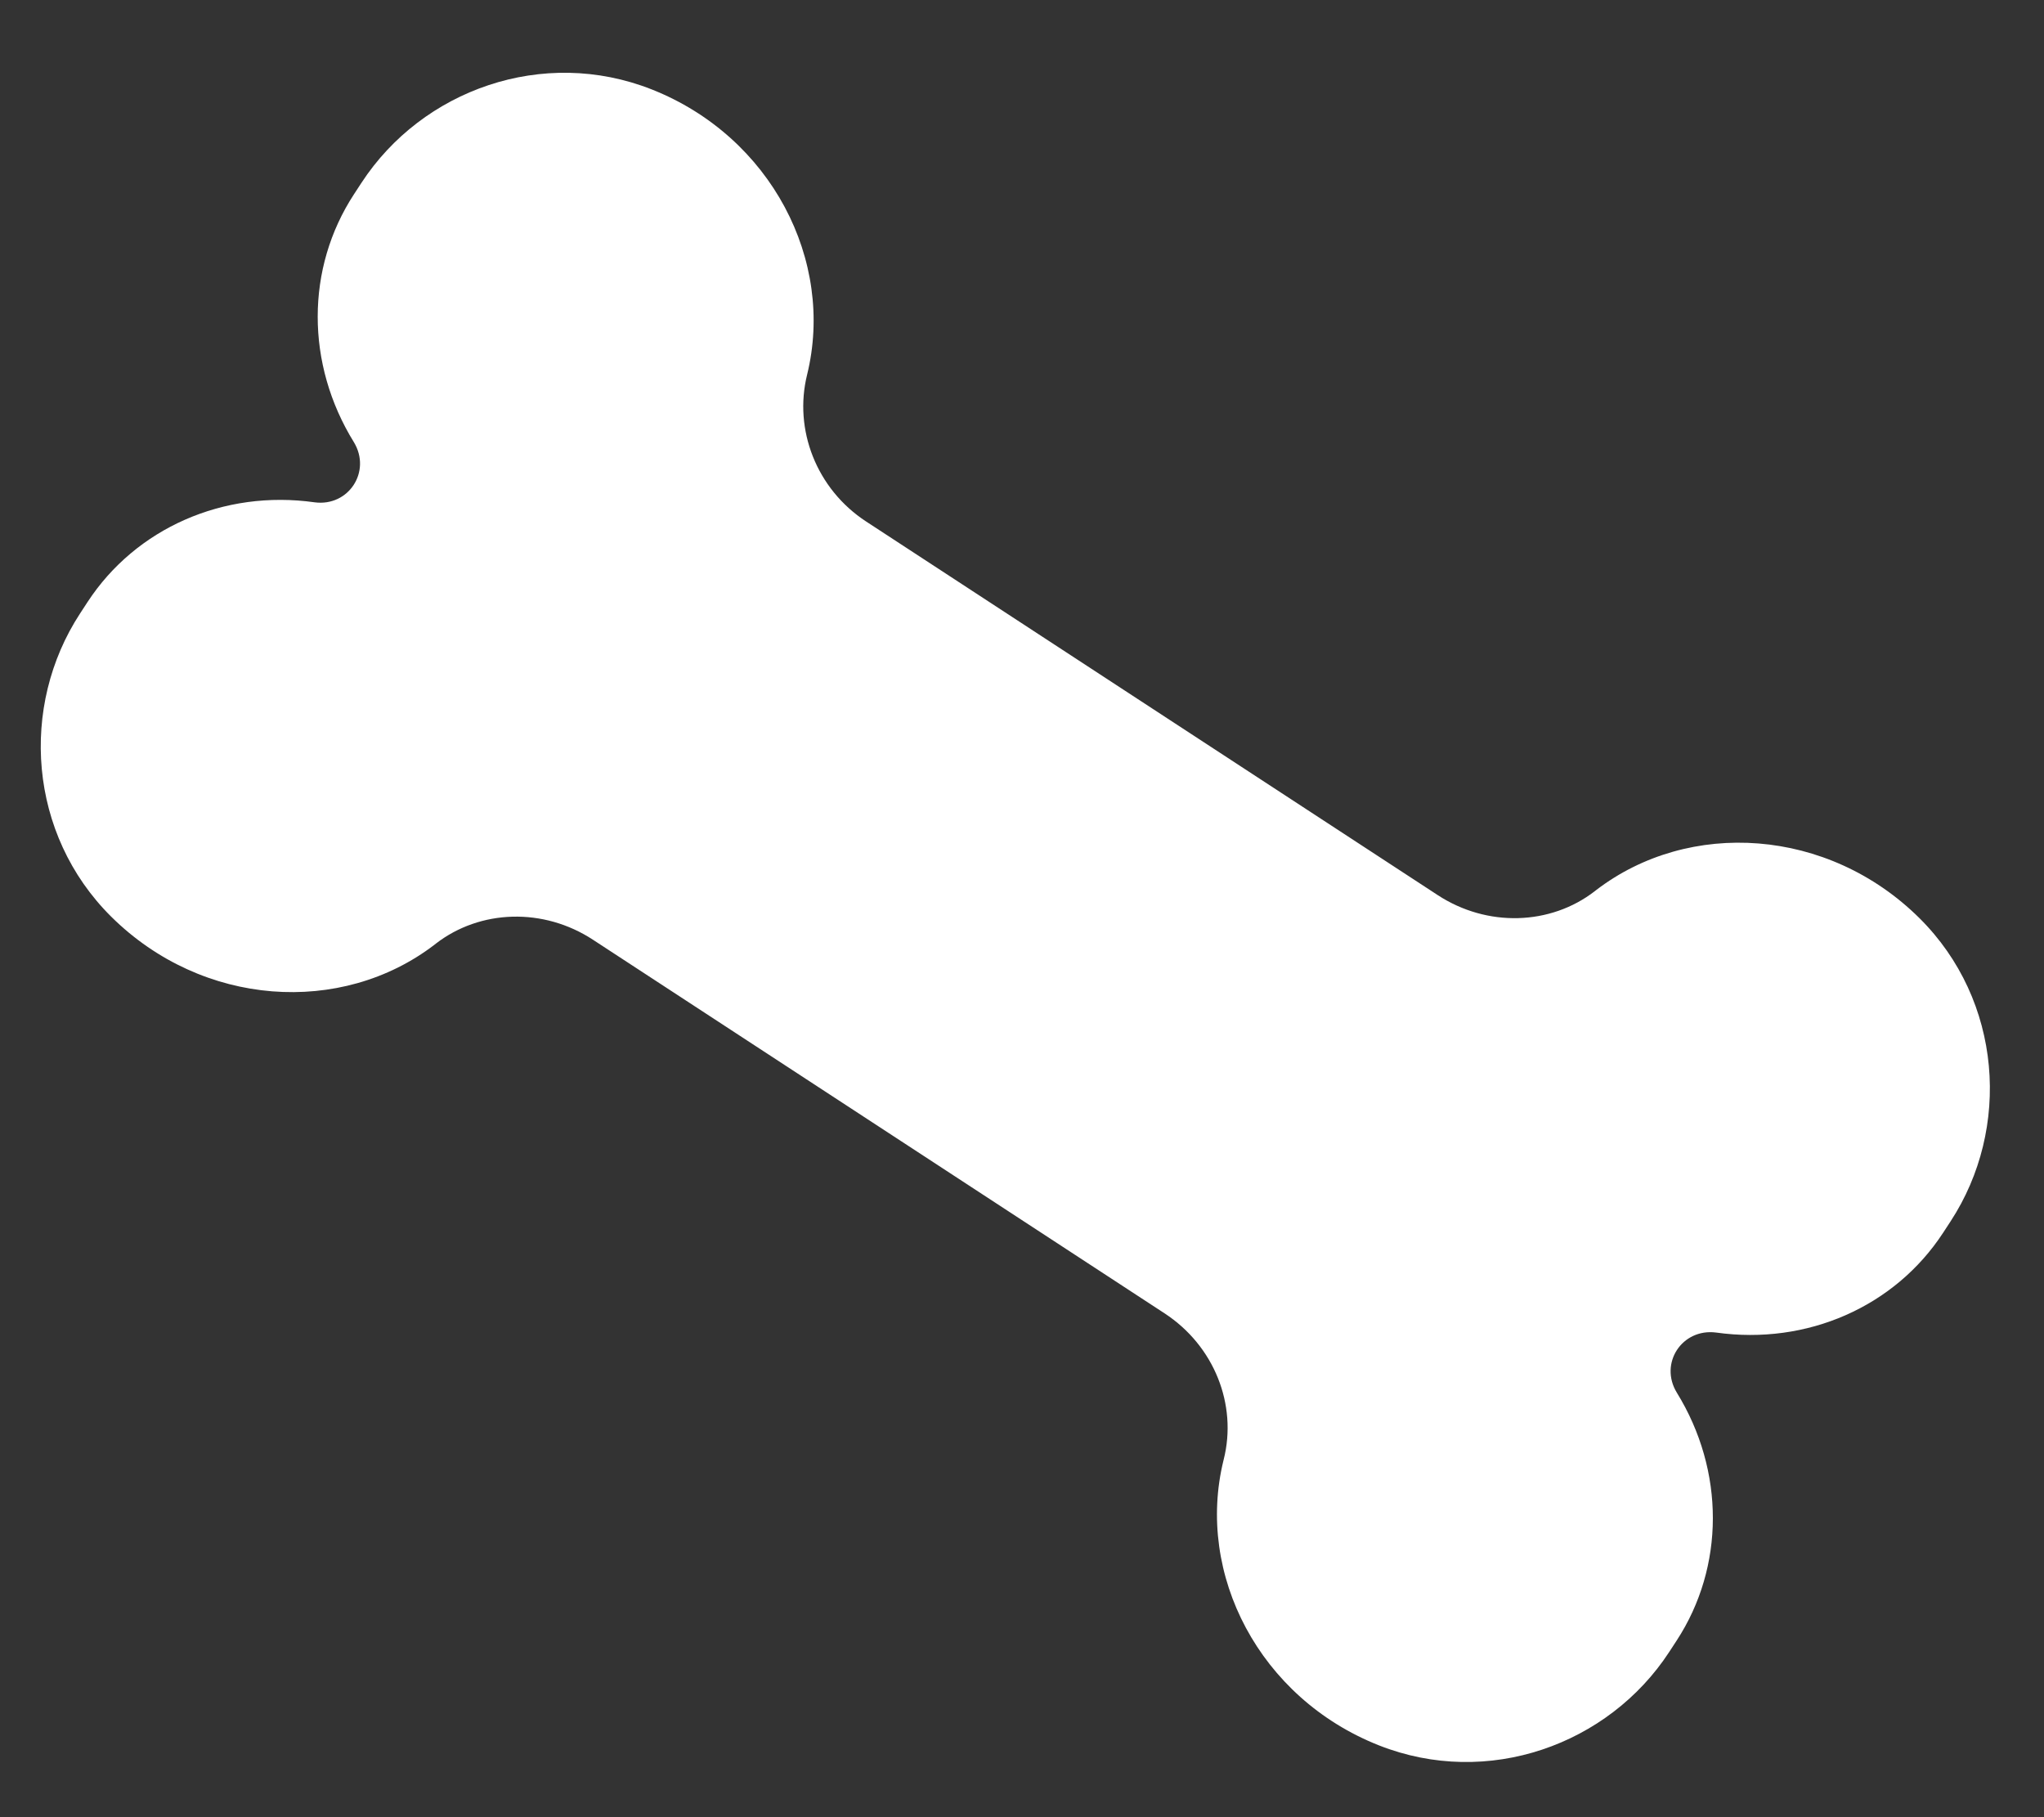 <?xml version="1.0" encoding="UTF-8" standalone="no"?>
<svg
   viewBox="0 0 576 512"
   version="1.1"
   id="svg4"
   sodipodi:docname="bone-white.svg"
   inkscape:version="1.1.2 (b8e25be8, 2022-02-05)"
   xmlns:inkscape="http://www.inkscape.org/namespaces/inkscape"
   xmlns:sodipodi="http://sodipodi.sourceforge.net/DTD/sodipodi-0.dtd"
   xmlns="http://www.w3.org/2000/svg"
   xmlns:svg="http://www.w3.org/2000/svg">
  <rect x="0" y="0" width="576" height="512" fill="#333333" stroke="none"/>
  <defs
     id="defs8" />
  <sodipodi:namedview
     id="namedview6"
     pagecolor="#ffffff"
     bordercolor="#666666"
     borderopacity="1.0"
     inkscape:pageshadow="2"
     inkscape:pageopacity="0.0"
     inkscape:pagecheckerboard="0"
     showgrid="false"
     inkscape:zoom="0.7792969"
     inkscape:cx="449.7644"
     inkscape:cy="227.12781"
     inkscape:window-width="1296"
     inkscape:window-height="978"
     inkscape:window-x="2246"
     inkscape:window-y="25"
     inkscape:window-maximized="0"
     inkscape:current-layer="svg4" />
  <!--! Font Awesome Pro 6.0.0 by @fontawesome - https://fontawesome.com License - https://fontawesome.com/license (Commercial License) Copyright 2022 Fonticons, Inc. -->
  <path
     d="m 472.531,392.388 c 13.576,22.008 13.521,49.085 -0.05,69.852 l -2.111,3.231 c -17.108,26.179 -51.154,38.399 -81.794,26.29 -33.659,-13.311 -51.669,-48.194 -43.802,-80.265 0.022,-0.094 0.046,-0.187 0.07,-0.283 3.885,-15.447 -2.69,-32.039 -16.684,-41.184 L 167.078,264.763 c -13.908,-9.089 -31.713,-8.565 -44.243,1.101 l -0.392,0.311 C 96.229,286.257 57.053,283.764 31.346,258.284 7.958,235.077 5.481,198.989 22.565,172.847 l 2.111,-3.231 c 13.577,-20.776 38.339,-31.708 63.984,-28.085 9.574,1.265 16.071,-8.677 11.068,-16.937 -13.615,-22.033 -13.592,-49.027 0.027,-69.867 L 101.873,51.487 c 17.108,-26.179 51.154,-38.399 81.794,-26.29 33.659,13.311 51.649,48.275 43.782,80.346 -3.845,15.51 2.634,32.25 16.627,41.394 l 161.083,105.267 c 13.908,9.089 31.713,8.565 44.243,-1.101 l 0.392,-0.311 c 26.214,-20.081 65.39,-17.589 91.098,7.891 23.379,23.202 25.864,59.295 8.78,85.438 l -2.111,3.231 c -13.625,20.85 -38.354,31.698 -63.961,28.1 -9.618,-1.241 -16.114,8.701 -11.068,16.937 z"
     id="path2"
     style="fill:#ffffff;stroke-width:0.904"
     inkscape:transform-center-x="1.87991"
     inkscape:transform-center-y="11.467129" />
</svg>
